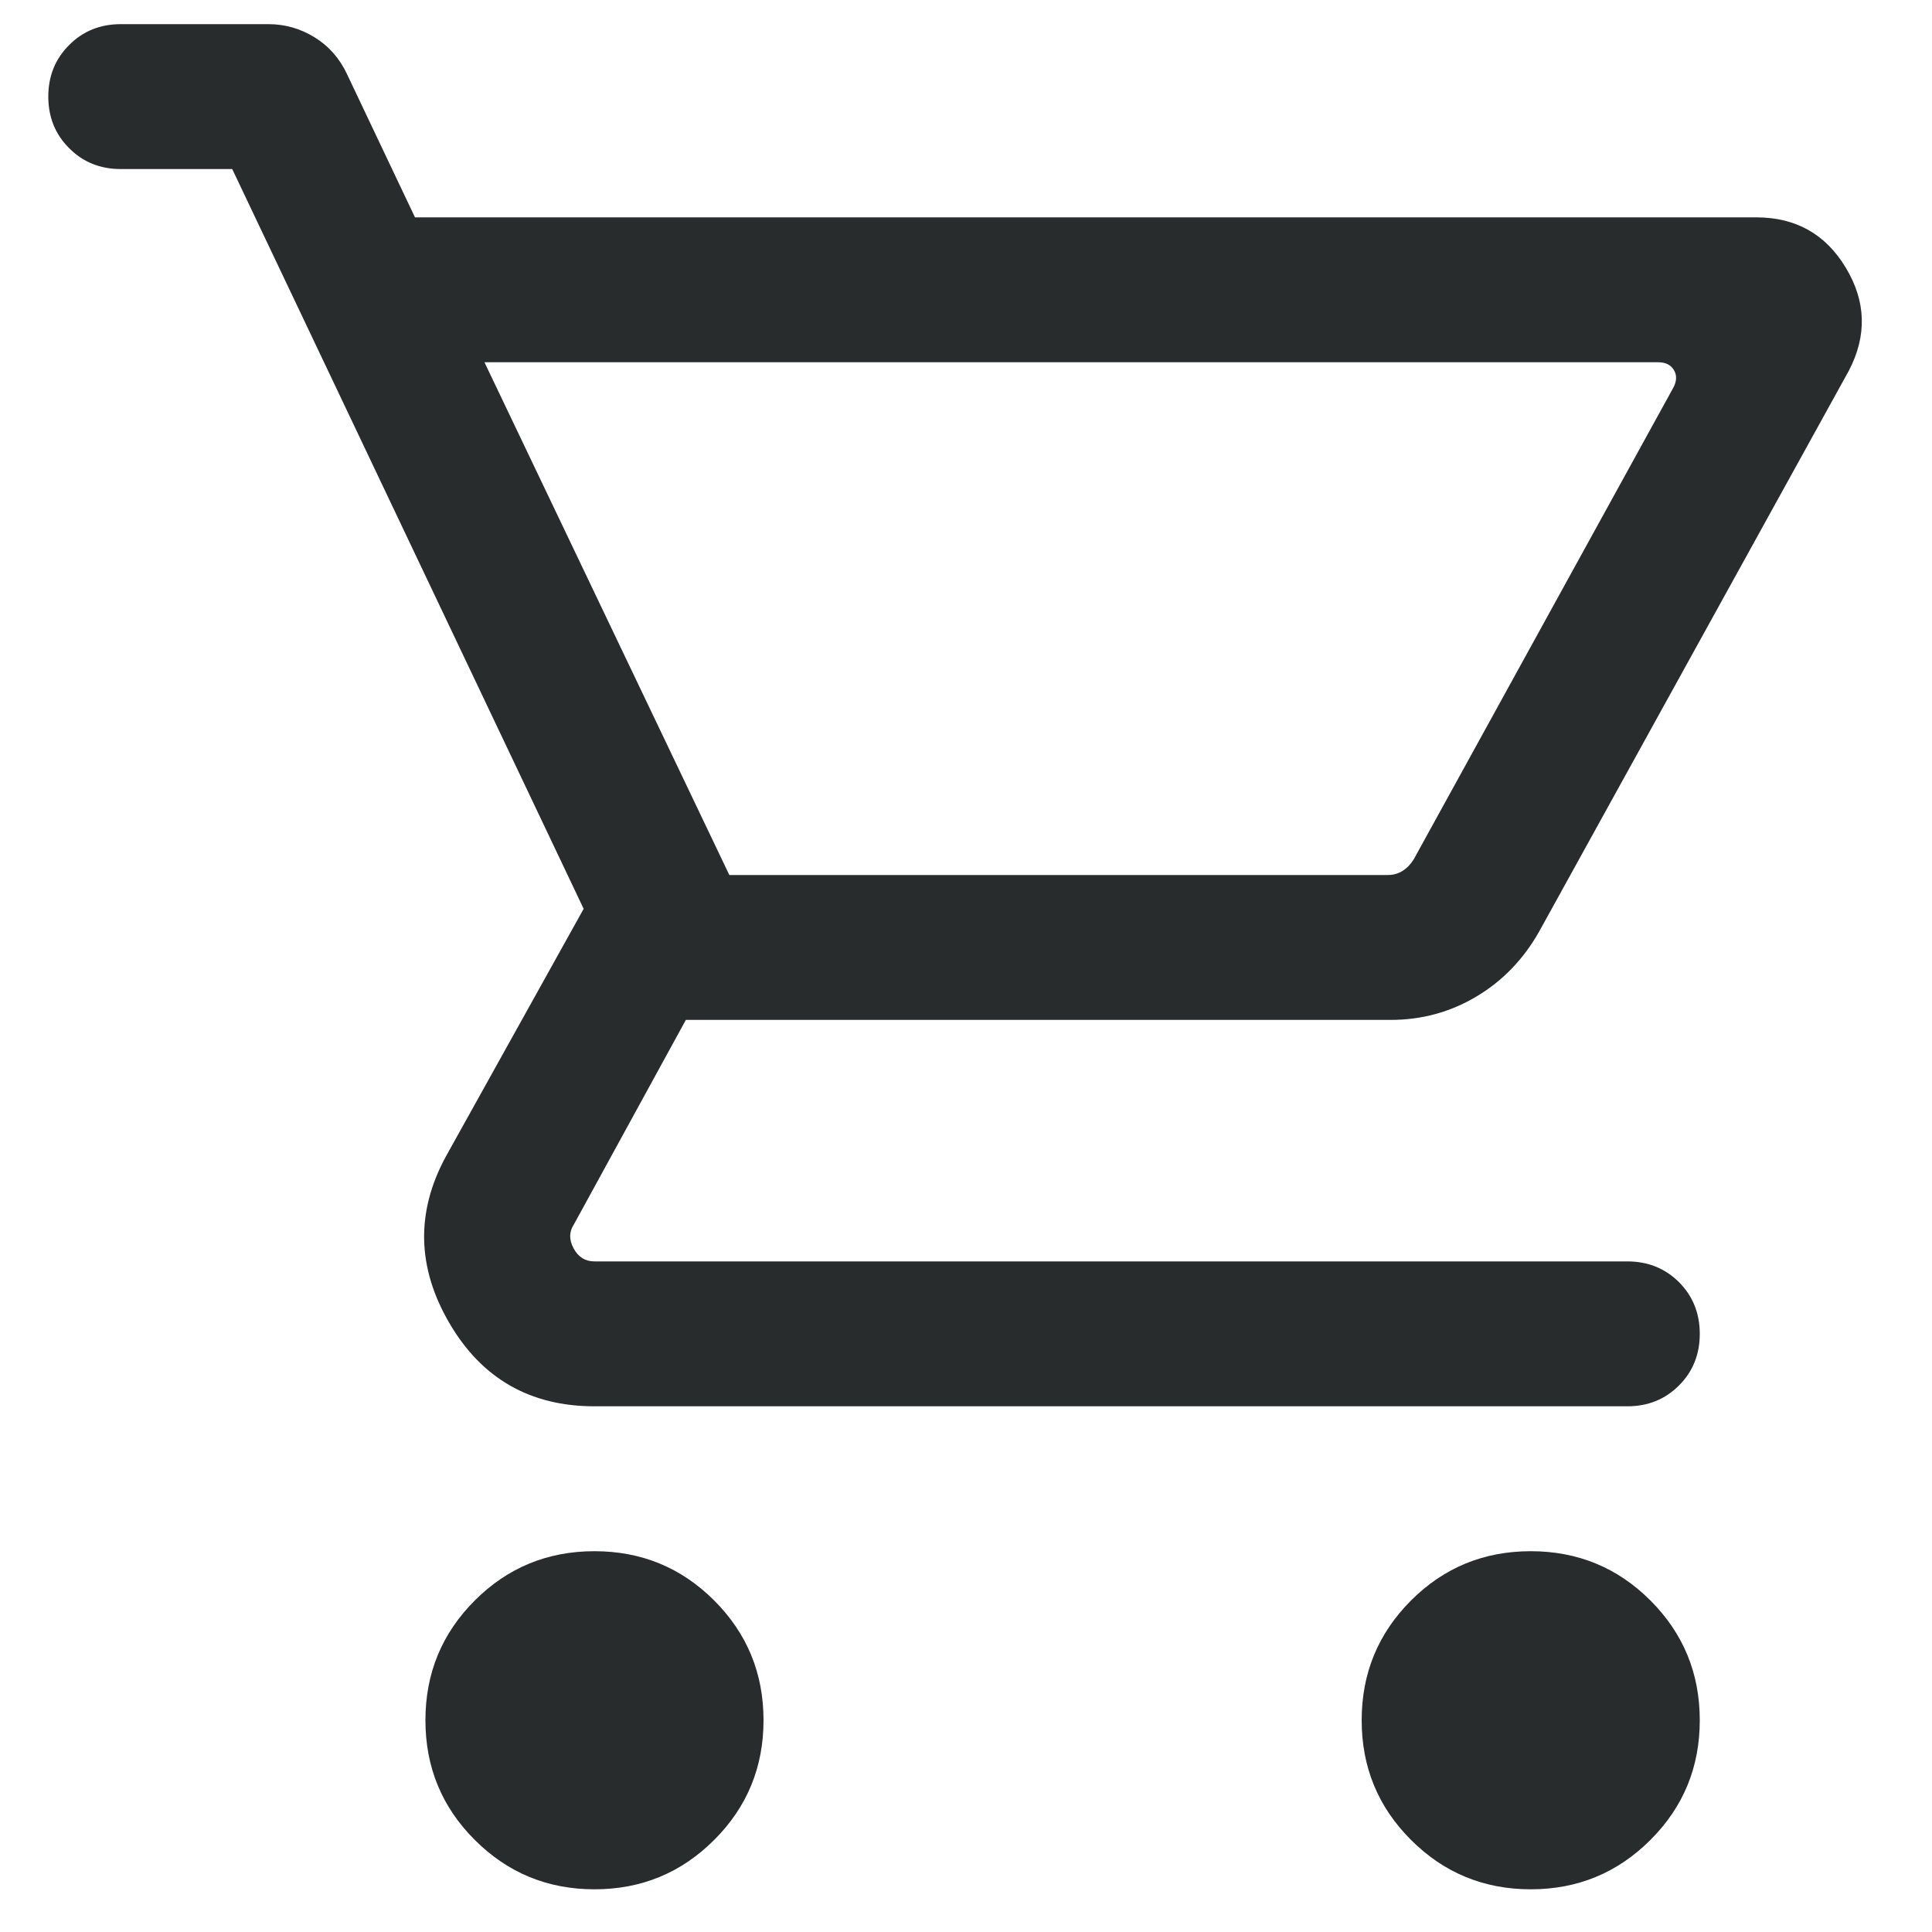<svg width="20" height="20" viewBox="0 0 20 20" fill="none" xmlns="http://www.w3.org/2000/svg">
<path d="M6.154 19.558C5.668 19.558 5.255 19.387 4.915 19.047C4.574 18.707 4.404 18.294 4.404 17.808C4.404 17.322 4.574 16.909 4.915 16.568C5.255 16.228 5.668 16.058 6.154 16.058C6.64 16.058 7.053 16.228 7.393 16.568C7.734 16.909 7.904 17.322 7.904 17.808C7.904 18.294 7.734 18.707 7.393 19.047C7.053 19.387 6.64 19.558 6.154 19.558ZM15.846 19.558C15.36 19.558 14.947 19.387 14.607 19.047C14.266 18.707 14.096 18.294 14.096 17.808C14.096 17.322 14.266 16.909 14.607 16.568C14.947 16.228 15.36 16.058 15.846 16.058C16.332 16.058 16.745 16.228 17.085 16.568C17.426 16.909 17.596 17.322 17.596 17.808C17.596 18.294 17.426 18.707 17.085 19.047C16.745 19.387 16.332 19.558 15.846 19.558ZM5.015 3.75L7.55 9.058H14.367C14.425 9.058 14.476 9.043 14.521 9.014C14.566 8.986 14.604 8.946 14.636 8.894L17.319 4.019C17.358 3.949 17.361 3.886 17.329 3.832C17.297 3.777 17.242 3.75 17.165 3.75H5.015ZM4.296 2.25H18.181C18.59 2.25 18.899 2.424 19.108 2.772C19.318 3.12 19.328 3.476 19.139 3.838L15.934 9.642C15.771 9.931 15.554 10.155 15.284 10.316C15.014 10.477 14.718 10.558 14.396 10.558H7.1L5.942 12.673C5.891 12.75 5.889 12.833 5.938 12.923C5.986 13.013 6.058 13.058 6.154 13.058H16.846C17.059 13.058 17.237 13.13 17.381 13.273C17.524 13.417 17.596 13.595 17.596 13.808C17.596 14.021 17.524 14.199 17.381 14.342C17.237 14.486 17.059 14.558 16.846 14.558H6.154C5.487 14.558 4.986 14.27 4.651 13.695C4.316 13.12 4.304 12.546 4.615 11.973L6.042 9.408L2.404 1.75H1.25C1.037 1.75 0.859 1.678 0.716 1.534C0.572 1.391 0.5 1.213 0.5 1C0.5 0.787 0.572 0.609 0.716 0.466C0.859 0.322 1.037 0.25 1.25 0.25H2.779C2.949 0.25 3.108 0.295 3.256 0.386C3.403 0.476 3.515 0.603 3.592 0.767L4.296 2.25Z" fill="#292C2D"/>
</svg>
